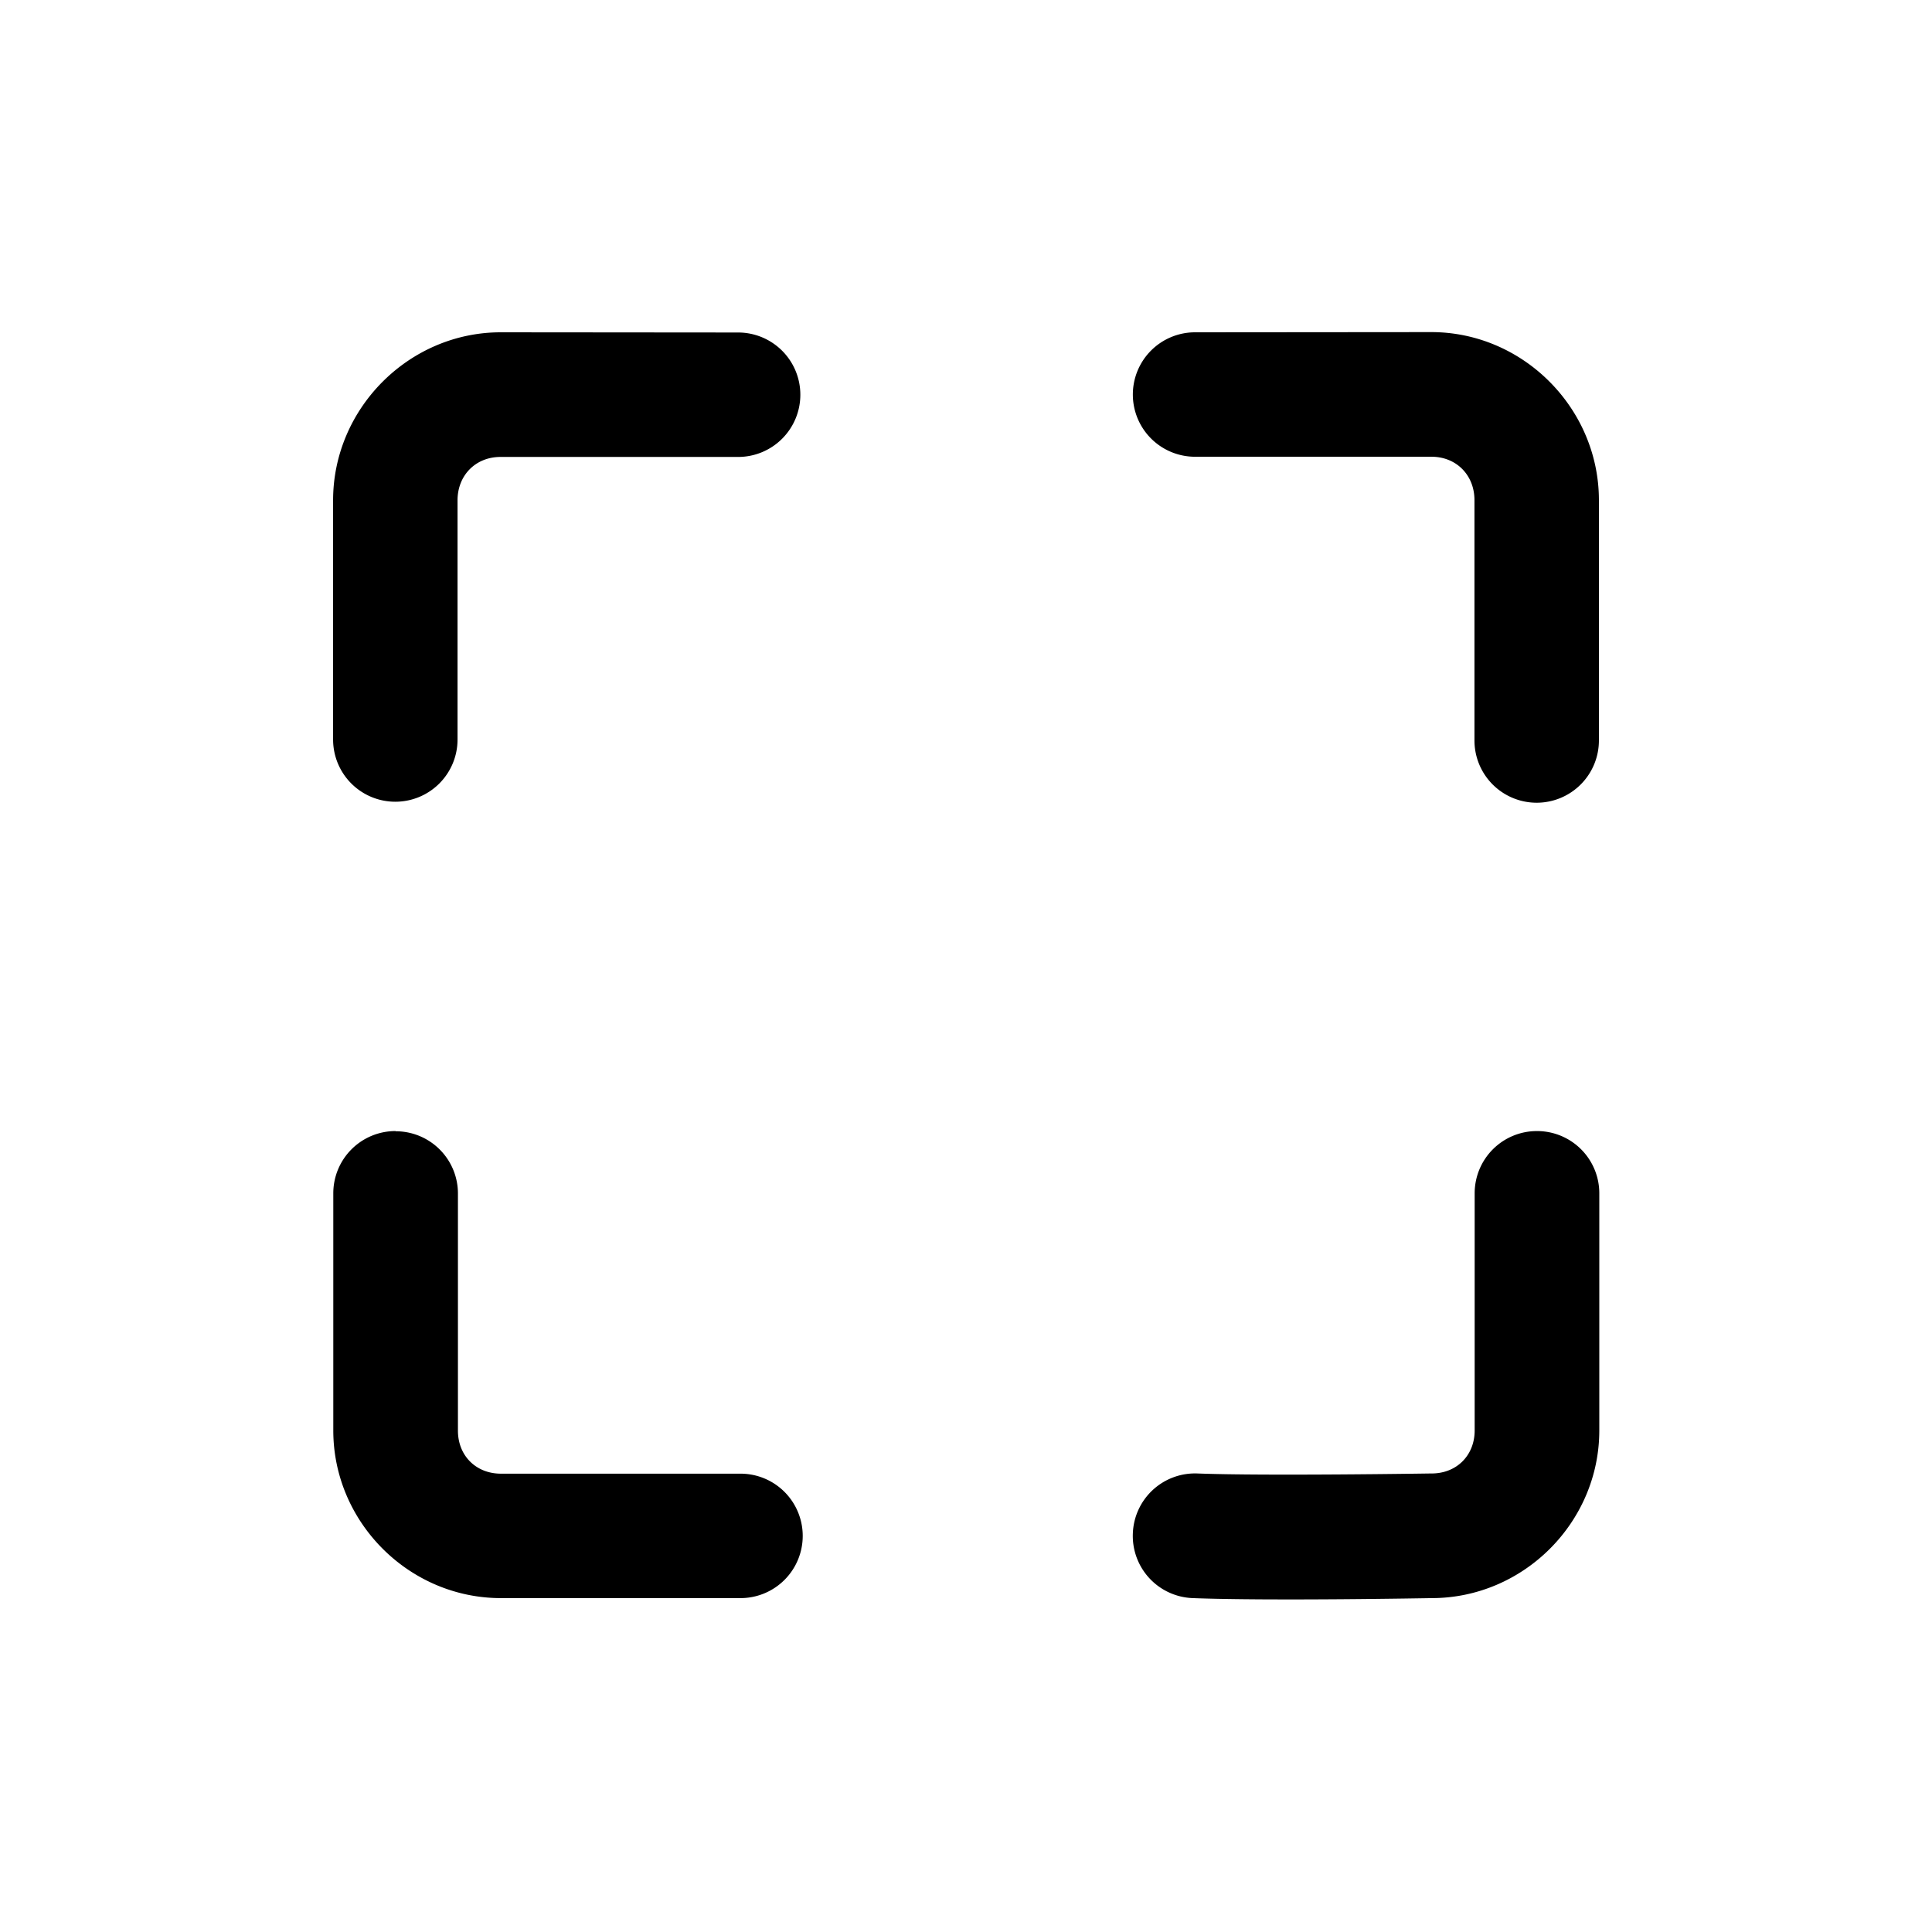 <?xml version="1.0" encoding="UTF-8" standalone="no"?>
<!-- Created with Inkscape (http://www.inkscape.org/) -->

<svg
   width="9.75mm"
   height="9.75mm"
   viewBox="0 0 9.75 9.75"
   version="1.1"
   id="svg1"
   sodipodi:docname="area_flat.svg"
   inkscape:version="1.3.2 (091e20ef0f, 2023-11-25)"
   xmlns:inkscape="http://www.inkscape.org/namespaces/inkscape"
   xmlns:sodipodi="http://sodipodi.sourceforge.net/DTD/sodipodi-0.dtd"
   xmlns="http://www.w3.org/2000/svg"
   xmlns:svg="http://www.w3.org/2000/svg">
  <sodipodi:namedview
     id="namedview1"
     pagecolor="#ffffff"
     bordercolor="#000000"
     borderopacity="0.25"
     inkscape:showpageshadow="2"
     inkscape:pageopacity="0.0"
     inkscape:pagecheckerboard="0"
     inkscape:deskcolor="#d1d1d1"
     inkscape:document-units="mm"
     inkscape:zoom="9.3493911"
     inkscape:cx="8.7706247"
     inkscape:cy="23.103109"
     inkscape:window-width="2560"
     inkscape:window-height="1515"
     inkscape:window-x="0"
     inkscape:window-y="1415"
     inkscape:window-maximized="1"
     inkscape:current-layer="layer1" />
  <defs
     id="defs1" />
  <g
     inkscape:label="Capa 1"
     inkscape:groupmode="layer"
     id="layer1"
     transform="translate(-172.53,-50.204)">
    <path
       style="color:#000000;fill:#000000;stroke-linecap:round;stroke-linejoin:round;-inkscape-stroke:none"
       d="m 175.057,51.881 c -0.463,0 -0.846,0.384 -0.846,0.848 v 1.207 a 0.314,0.314 0 0 0 0.314,0.314 0.314,0.314 0 0 0 0.314,-0.314 v -1.207 c 0,-0.126 0.091,-0.219 0.217,-0.219 h 1.199 a 0.314,0.314 0 0 0 0.314,-0.314 0.314,0.314 0 0 0 -0.314,-0.314 z m 3.504,0 a 0.314,0.314 0 0 0 -0.314,0.314 0.314,0.314 0 0 0 0.314,0.314 h 1.193 c 0.126,0 0.217,0.093 0.217,0.219 v 1.213 a 0.314,0.314 0 0 0 0.314,0.314 0.314,0.314 0 0 0 0.314,-0.314 v -1.213 c 0,-0.463 -0.382,-0.848 -0.846,-0.848 z m -4.035,4.031 a 0.314,0.314 0 0 0 -0.314,0.314 v 1.197 c 0,0.463 0.382,0.846 0.846,0.846 h 1.209 a 0.314,0.314 0 0 0 0.314,-0.314 0.314,0.314 0 0 0 -0.314,-0.314 h -1.209 c -0.126,0 -0.217,-0.091 -0.217,-0.217 v -1.197 a 0.314,0.314 0 0 0 -0.314,-0.314 z m 5.76,0 a 0.314,0.314 0 0 0 -0.314,0.314 v 1.197 c 0,0.126 -0.091,0.217 -0.217,0.217 a 0.315,0.315 0 0 0 -0.006,0 c 0,0 -0.837,0.013 -1.176,0 a 0.314,0.314 0 0 0 -0.326,0.303 0.314,0.314 0 0 0 0.303,0.326 c 0.391,0.015 1.2,9.8e-5 1.205,0 0.463,0 0.846,-0.382 0.846,-0.846 v -1.197 a 0.314,0.314 0 0 0 -0.314,-0.314 z"
       id="path159-3" />
  </g>
</svg>
